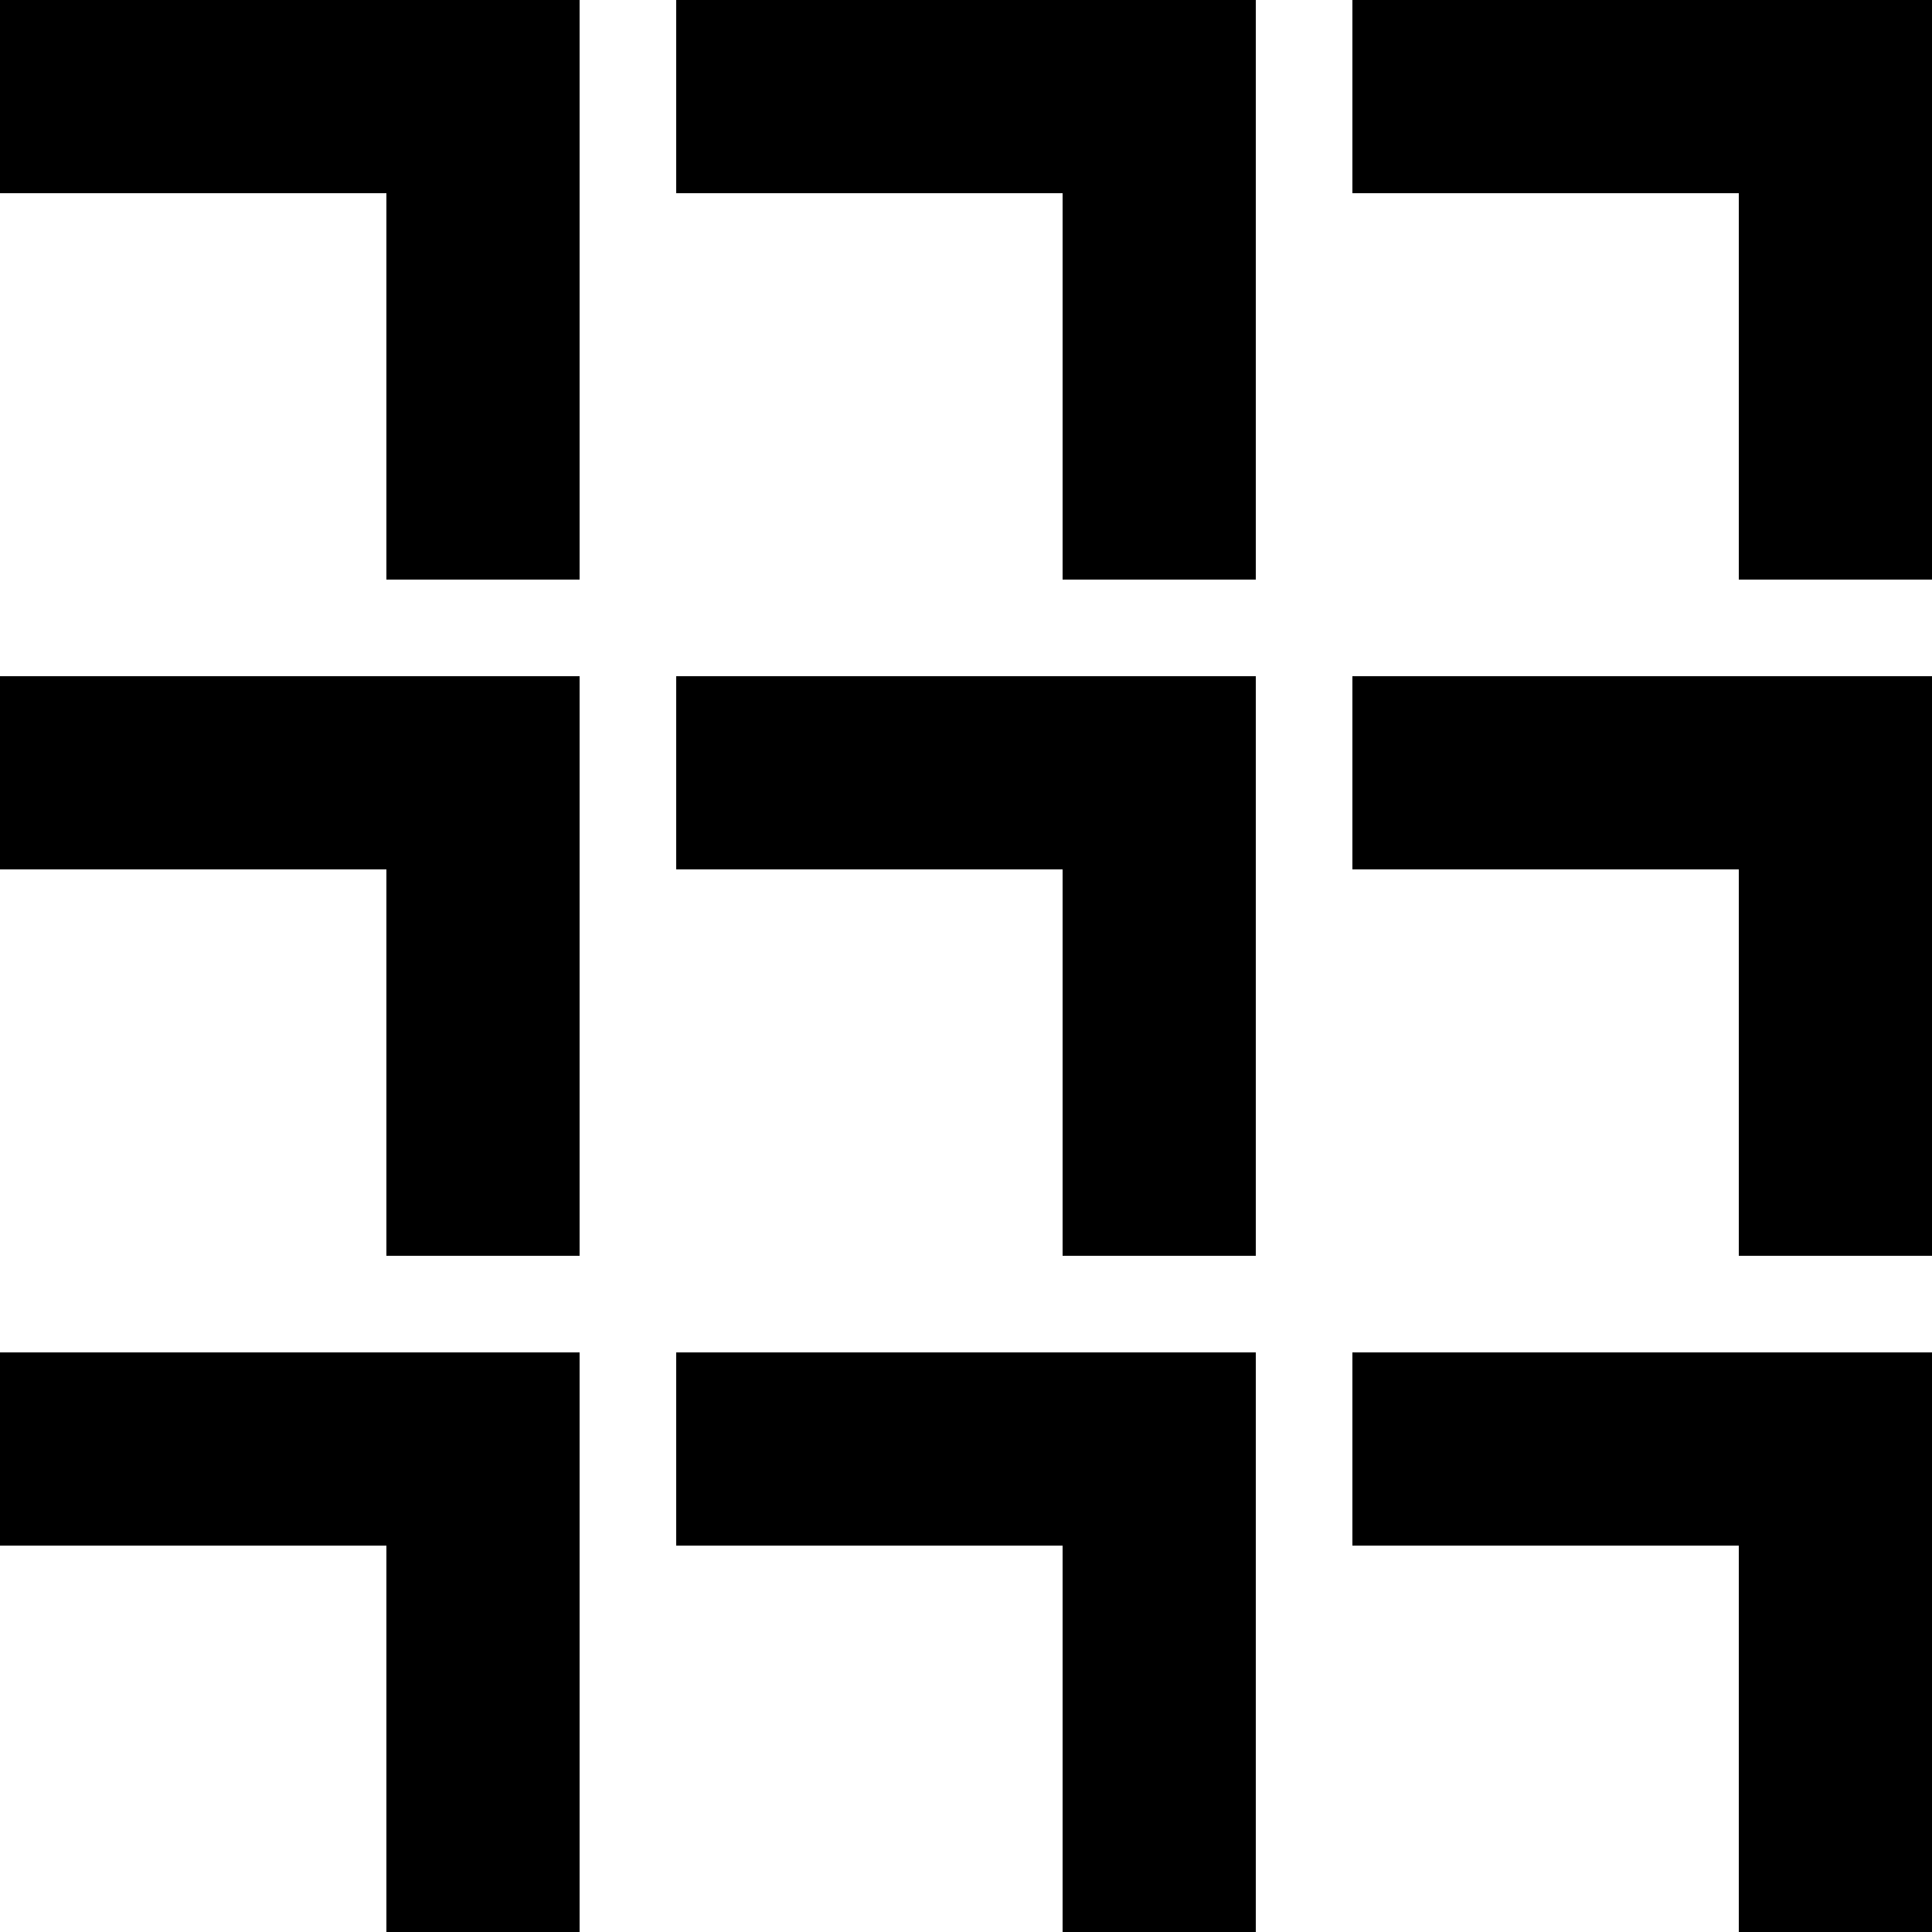 <svg width="60" height="60" viewBox="0 0 60 60" fill="none" xmlns="http://www.w3.org/2000/svg">
<rect width="18" height="6" transform="matrix(-1 0 0 1 18 0)" fill="black"/>
<rect width="18" height="6" transform="matrix(0 -1 -1 0 18 18)" fill="black"/>
<rect width="18" height="6" transform="matrix(-1 0 0 1 39 0)" fill="black"/>
<rect width="18" height="6" transform="matrix(0 -1 -1 0 39 18)" fill="black"/>
<rect width="18" height="6" transform="matrix(-1 0 0 1 60 0)" fill="black"/>
<rect width="18" height="6" transform="matrix(0 -1 -1 0 60 18)" fill="black"/>
<rect width="18" height="6" transform="matrix(-1 0 0 1 18 21)" fill="black"/>
<rect width="18" height="6" transform="matrix(0 -1 -1 0 18 39)" fill="black"/>
<rect width="18" height="6" transform="matrix(-1 0 0 1 39 21)" fill="black"/>
<rect width="18" height="6" transform="matrix(0 -1 -1 0 39 39)" fill="black"/>
<rect width="18" height="6" transform="matrix(-1 0 0 1 60 21)" fill="black"/>
<rect width="18" height="6" transform="matrix(0 -1 -1 0 60 39)" fill="black"/>
<rect width="18" height="6" transform="matrix(-1 0 0 1 18 42)" fill="black"/>
<rect width="18" height="6" transform="matrix(0 -1 -1 0 18 60)" fill="black"/>
<rect width="18" height="6" transform="matrix(-1 0 0 1 39 42)" fill="black"/>
<rect width="18" height="6" transform="matrix(0 -1 -1 0 39 60)" fill="black"/>
<rect width="18" height="6" transform="matrix(-1 0 0 1 60 42)" fill="black"/>
<rect width="18" height="6" transform="matrix(0 -1 -1 0 60 60)" fill="black"/>
</svg>
